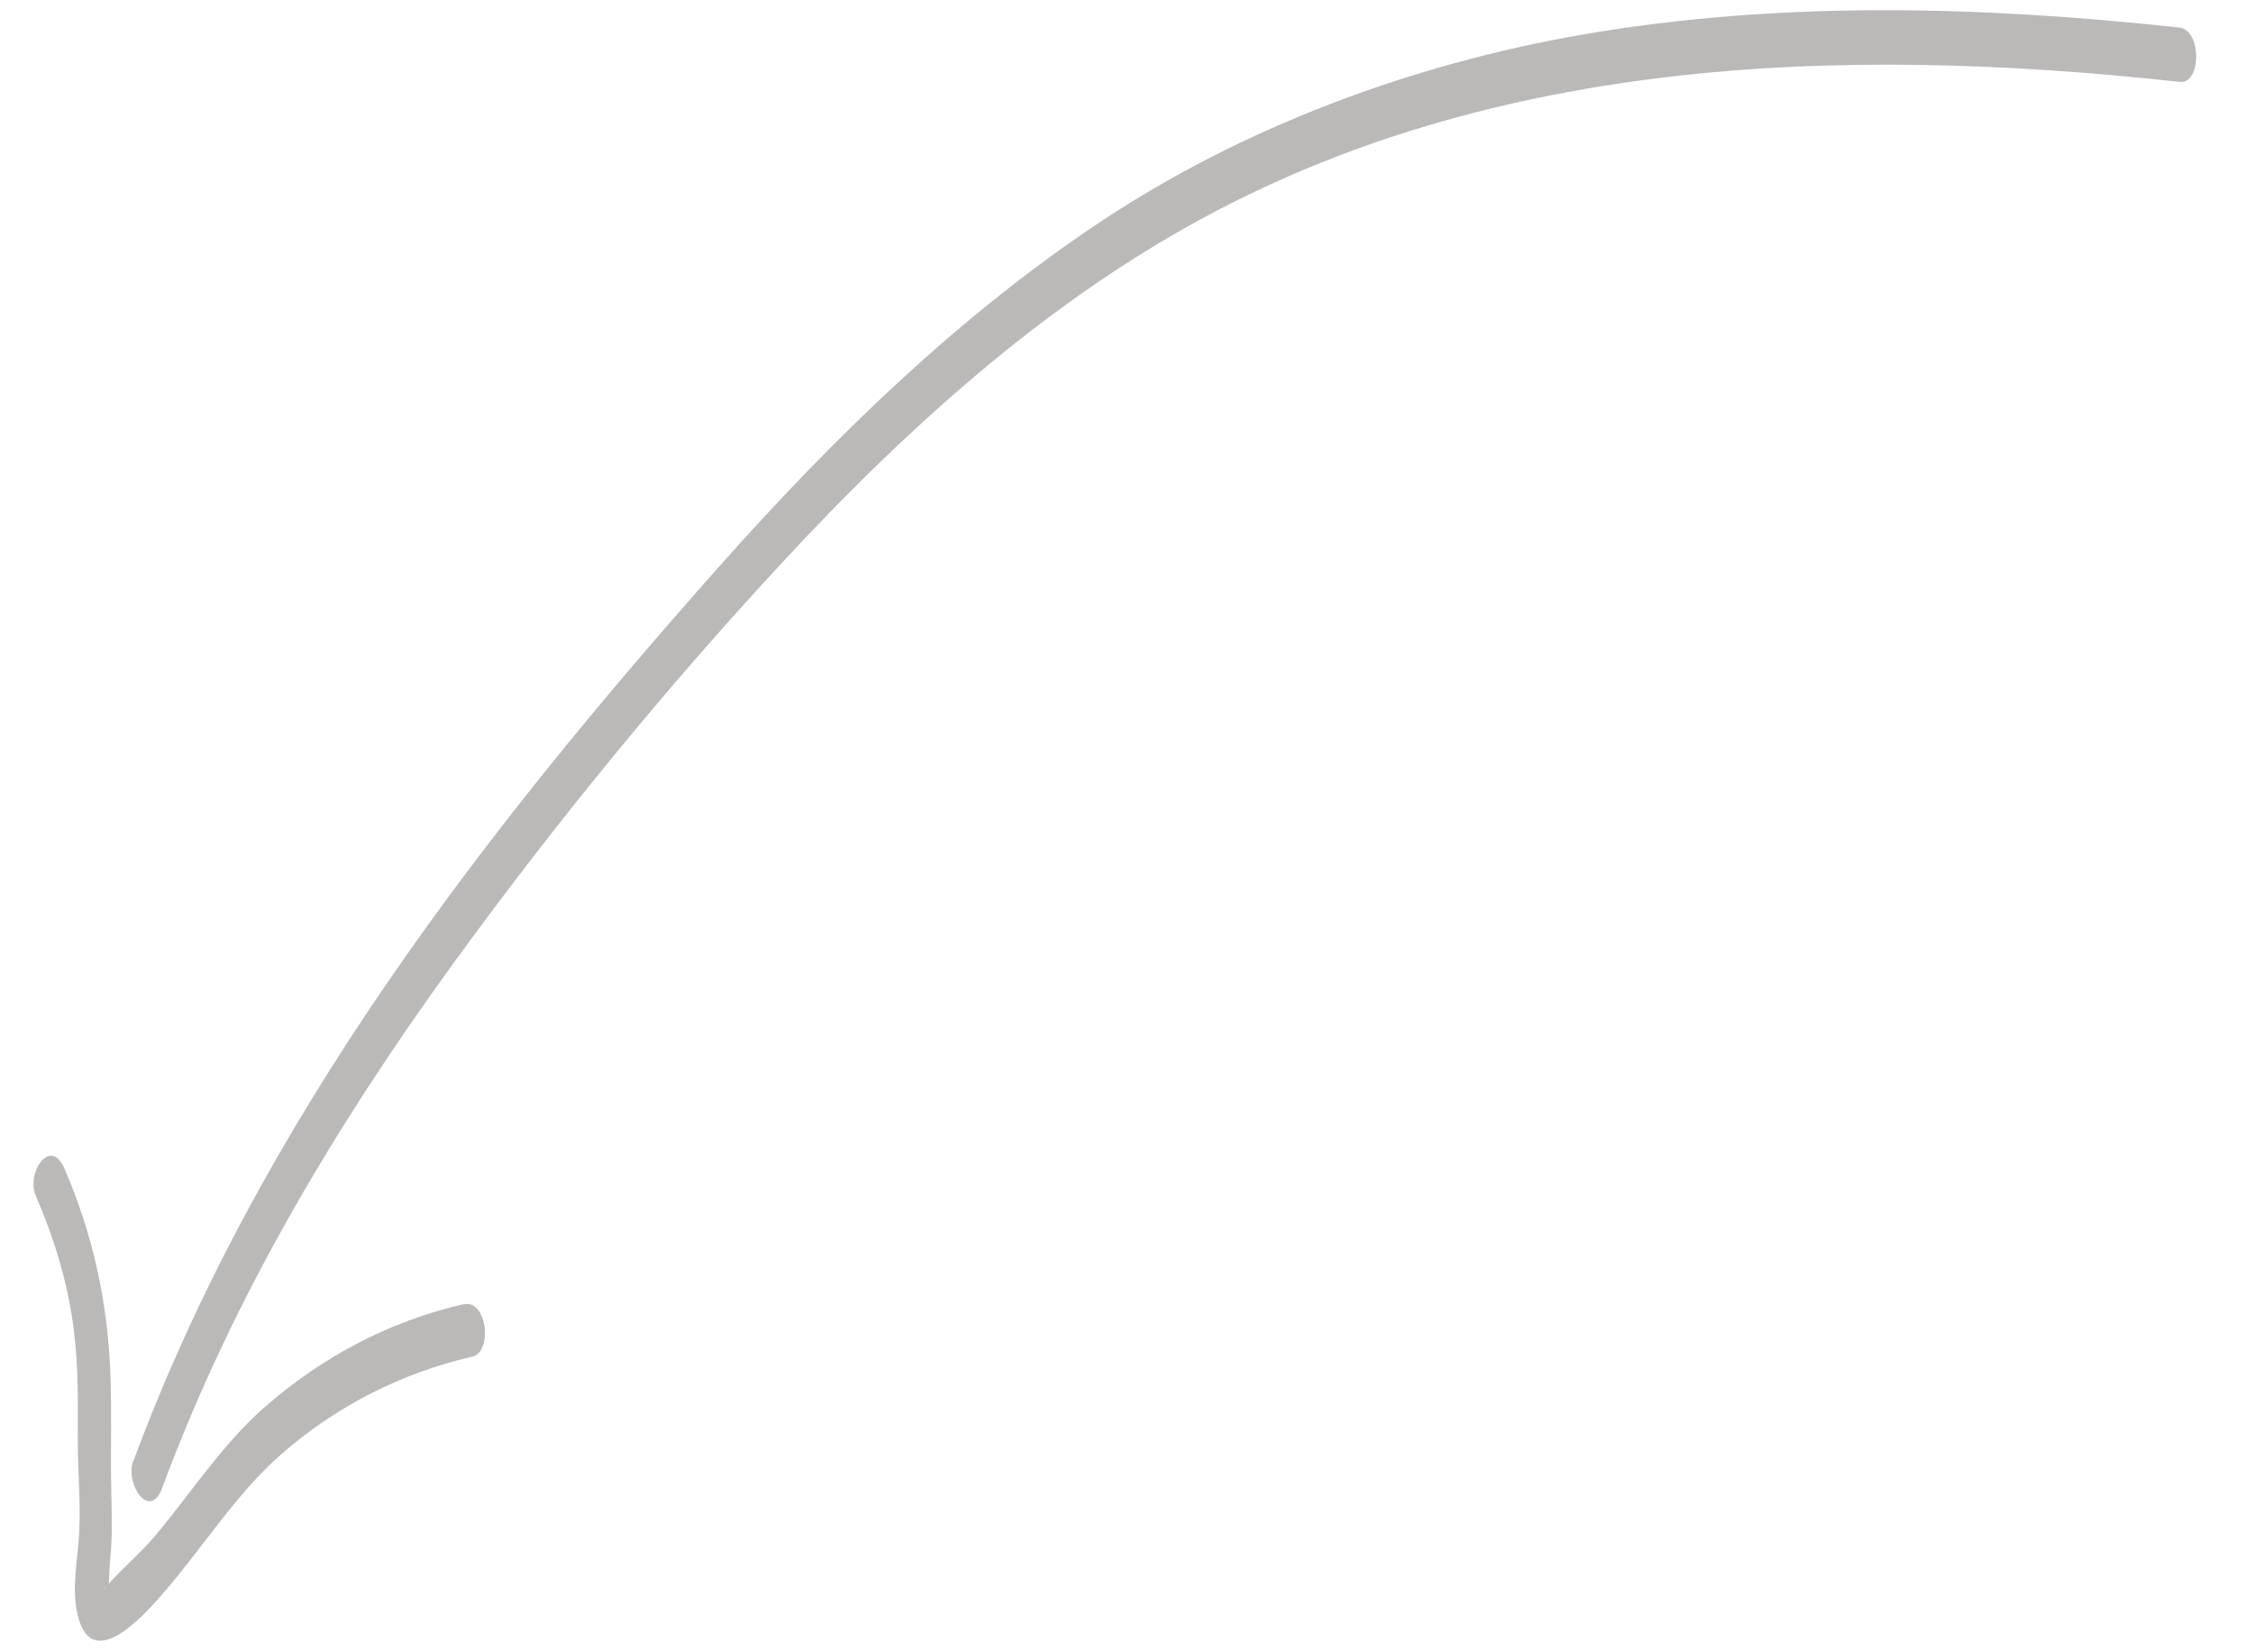 <svg width="150" height="110" viewBox="0 0 150 110" fill="none" xmlns="http://www.w3.org/2000/svg">
<g opacity="0.28">
<path d="M8.882 97.264C17.291 74.579 32.31 55.255 47.833 37.769C55.495 29.138 63.799 21.057 73.267 14.764C82.736 8.472 93.964 4.285 105.298 2.312C118.441 0.037 131.879 0.393 145.093 1.836C146.603 1.995 146.576 5.613 145.12 5.452C122.475 2.965 98.505 3.755 78.082 15.641C68.403 21.27 59.926 28.991 52.187 37.333C44.316 45.809 36.897 54.885 30.045 64.323C22.322 74.997 15.463 86.463 10.794 99.073C9.979 101.271 8.305 98.812 8.868 97.25L8.882 97.264Z" fill="#090000"/>
<path d="M4.284 77.783C6.221 82.232 7.216 86.899 7.362 91.796C7.425 93.909 7.38 96.025 7.389 98.139C7.405 100.006 7.526 101.796 7.351 103.654C7.278 104.386 7.273 105.13 7.213 105.846C7.214 105.89 7.217 105.977 7.219 106.036L7.253 106.268L7.023 105.837C7.037 105.414 6.73 106.036 7.176 105.512C8.172 104.359 9.378 103.389 10.373 102.193C12.756 99.335 14.751 96.227 17.539 93.752C21.398 90.34 25.965 87.942 30.841 86.834C32.458 86.464 32.808 90.013 31.448 90.316C26.773 91.39 22.363 93.607 18.663 96.869C15.717 99.48 13.633 102.824 11.078 105.818C9.715 107.419 5.952 111.747 5.112 107.236C4.79 105.539 5.172 103.807 5.27 102.097C5.385 100.052 5.172 97.929 5.178 95.872C5.187 93.436 5.222 90.984 4.919 88.558C4.527 85.433 3.625 82.485 2.386 79.62C1.717 78.093 3.352 75.638 4.284 77.783Z" fill="#090000"/>
</g>
</svg>
